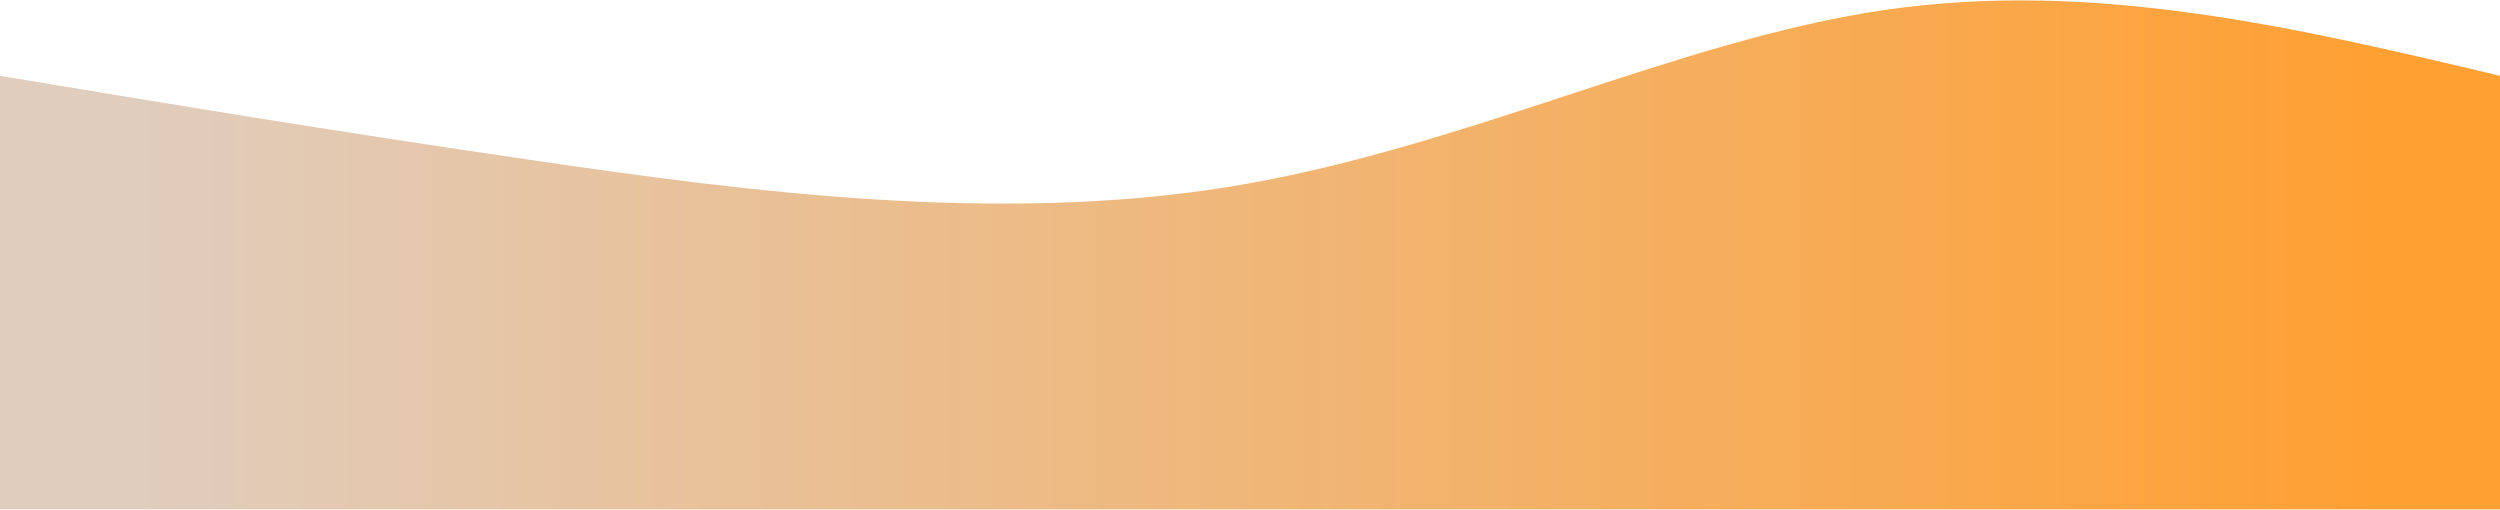 <svg width="1920" height="392" viewBox="0 0 1920 392" fill="none" xmlns="http://www.w3.org/2000/svg">
<path d="M0 391.213V58.213C126.143 79.192 252.28 100.171 412 123.481C571.72 146.791 765 172.432 944 143.461C1123 114.49 1287.72 30.907 1448 7.597C1608.28 -15.713 1764.15 21.25 1920 58.213V391.213H0Z" fill="url(#paint0_linear_103_73)"/>
<defs>
<linearGradient id="paint0_linear_103_73" x1="0" y1="195.767" x2="1920" y2="195.767" gradientUnits="userSpaceOnUse">
<stop offset="0.05" stop-color="#E0CDBE"/>
<stop offset="0.95" stop-color="#FFA033"/>
</linearGradient>
</defs>
</svg>
